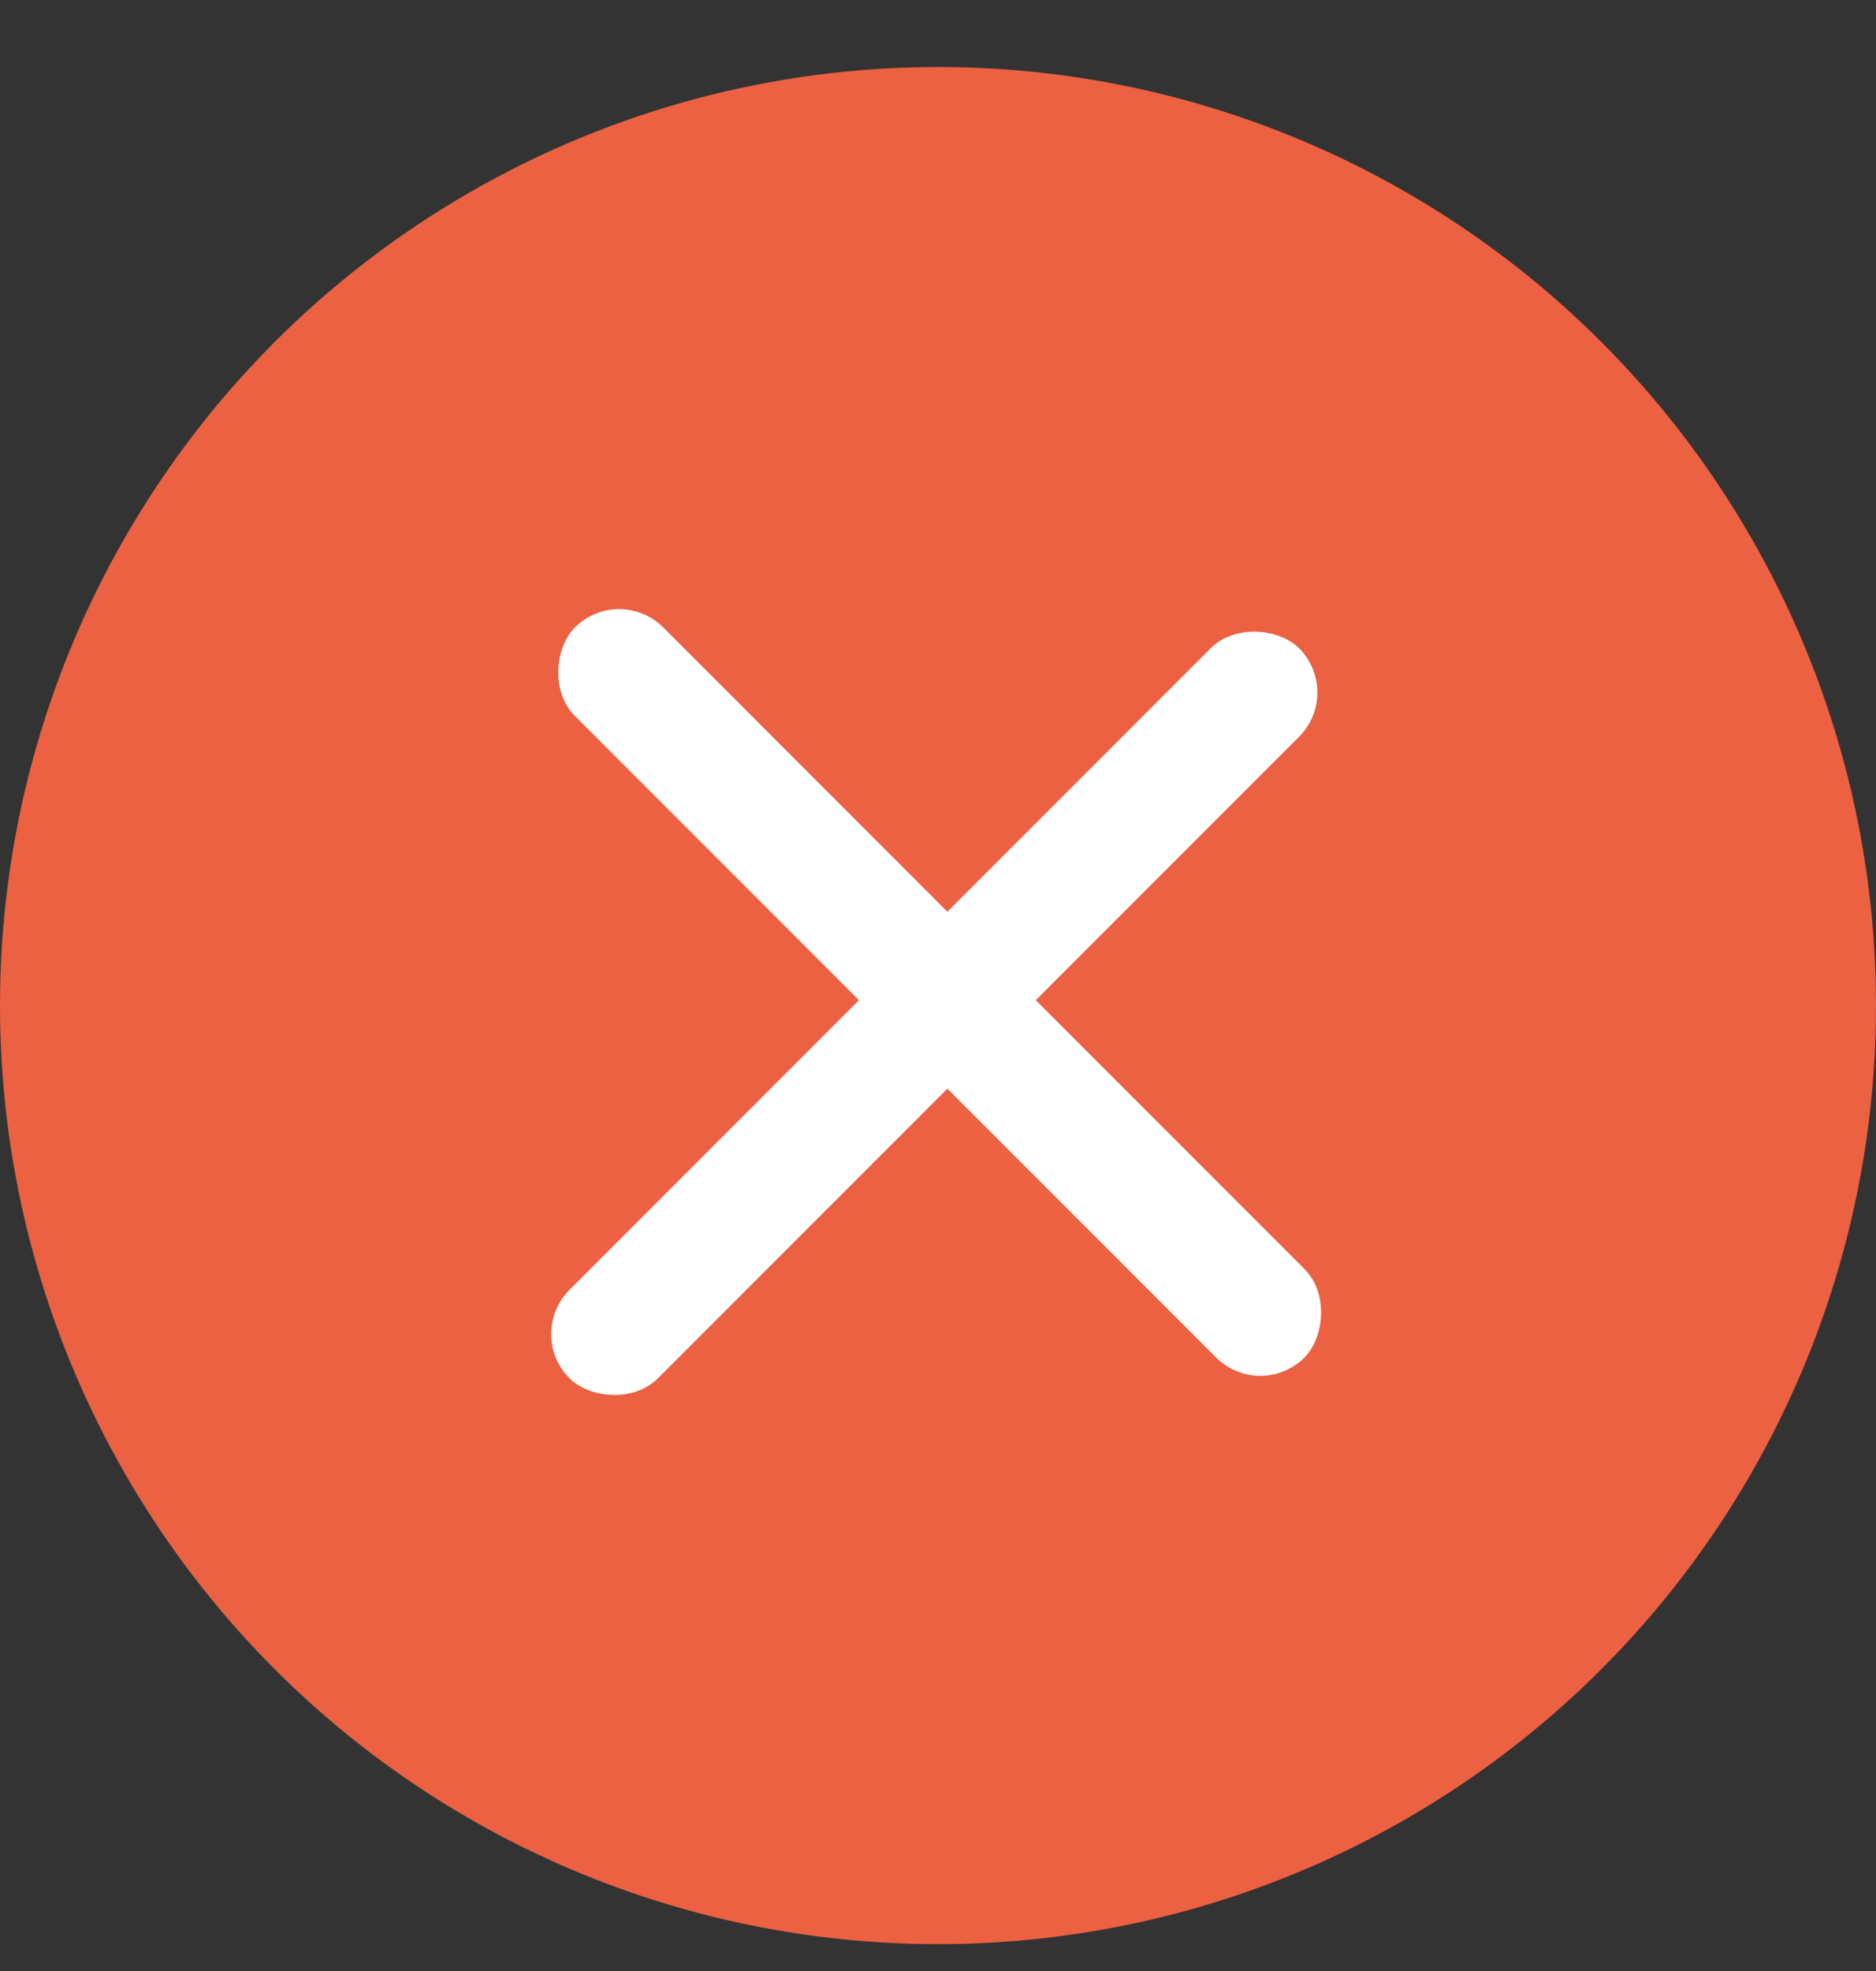 <svg width="20" height="21" viewBox="0 0 20 21" fill="none" xmlns="http://www.w3.org/2000/svg">
<rect x="0" y="0" width="20" height="21" fill="#333333" stroke="none"/>
<circle cx="10" cy="10.714" r="10" fill="#EB6142"/>
<rect x="6.6" y="6.214" width="11" height="1.333" rx="0.667" transform="rotate(45 6.6 6.214)" fill="white"/>
<rect x="5.6" y="14.214" width="11" height="1.333" rx="0.667" transform="rotate(-45 5.6 14.214)" fill="white"/>
</svg>
